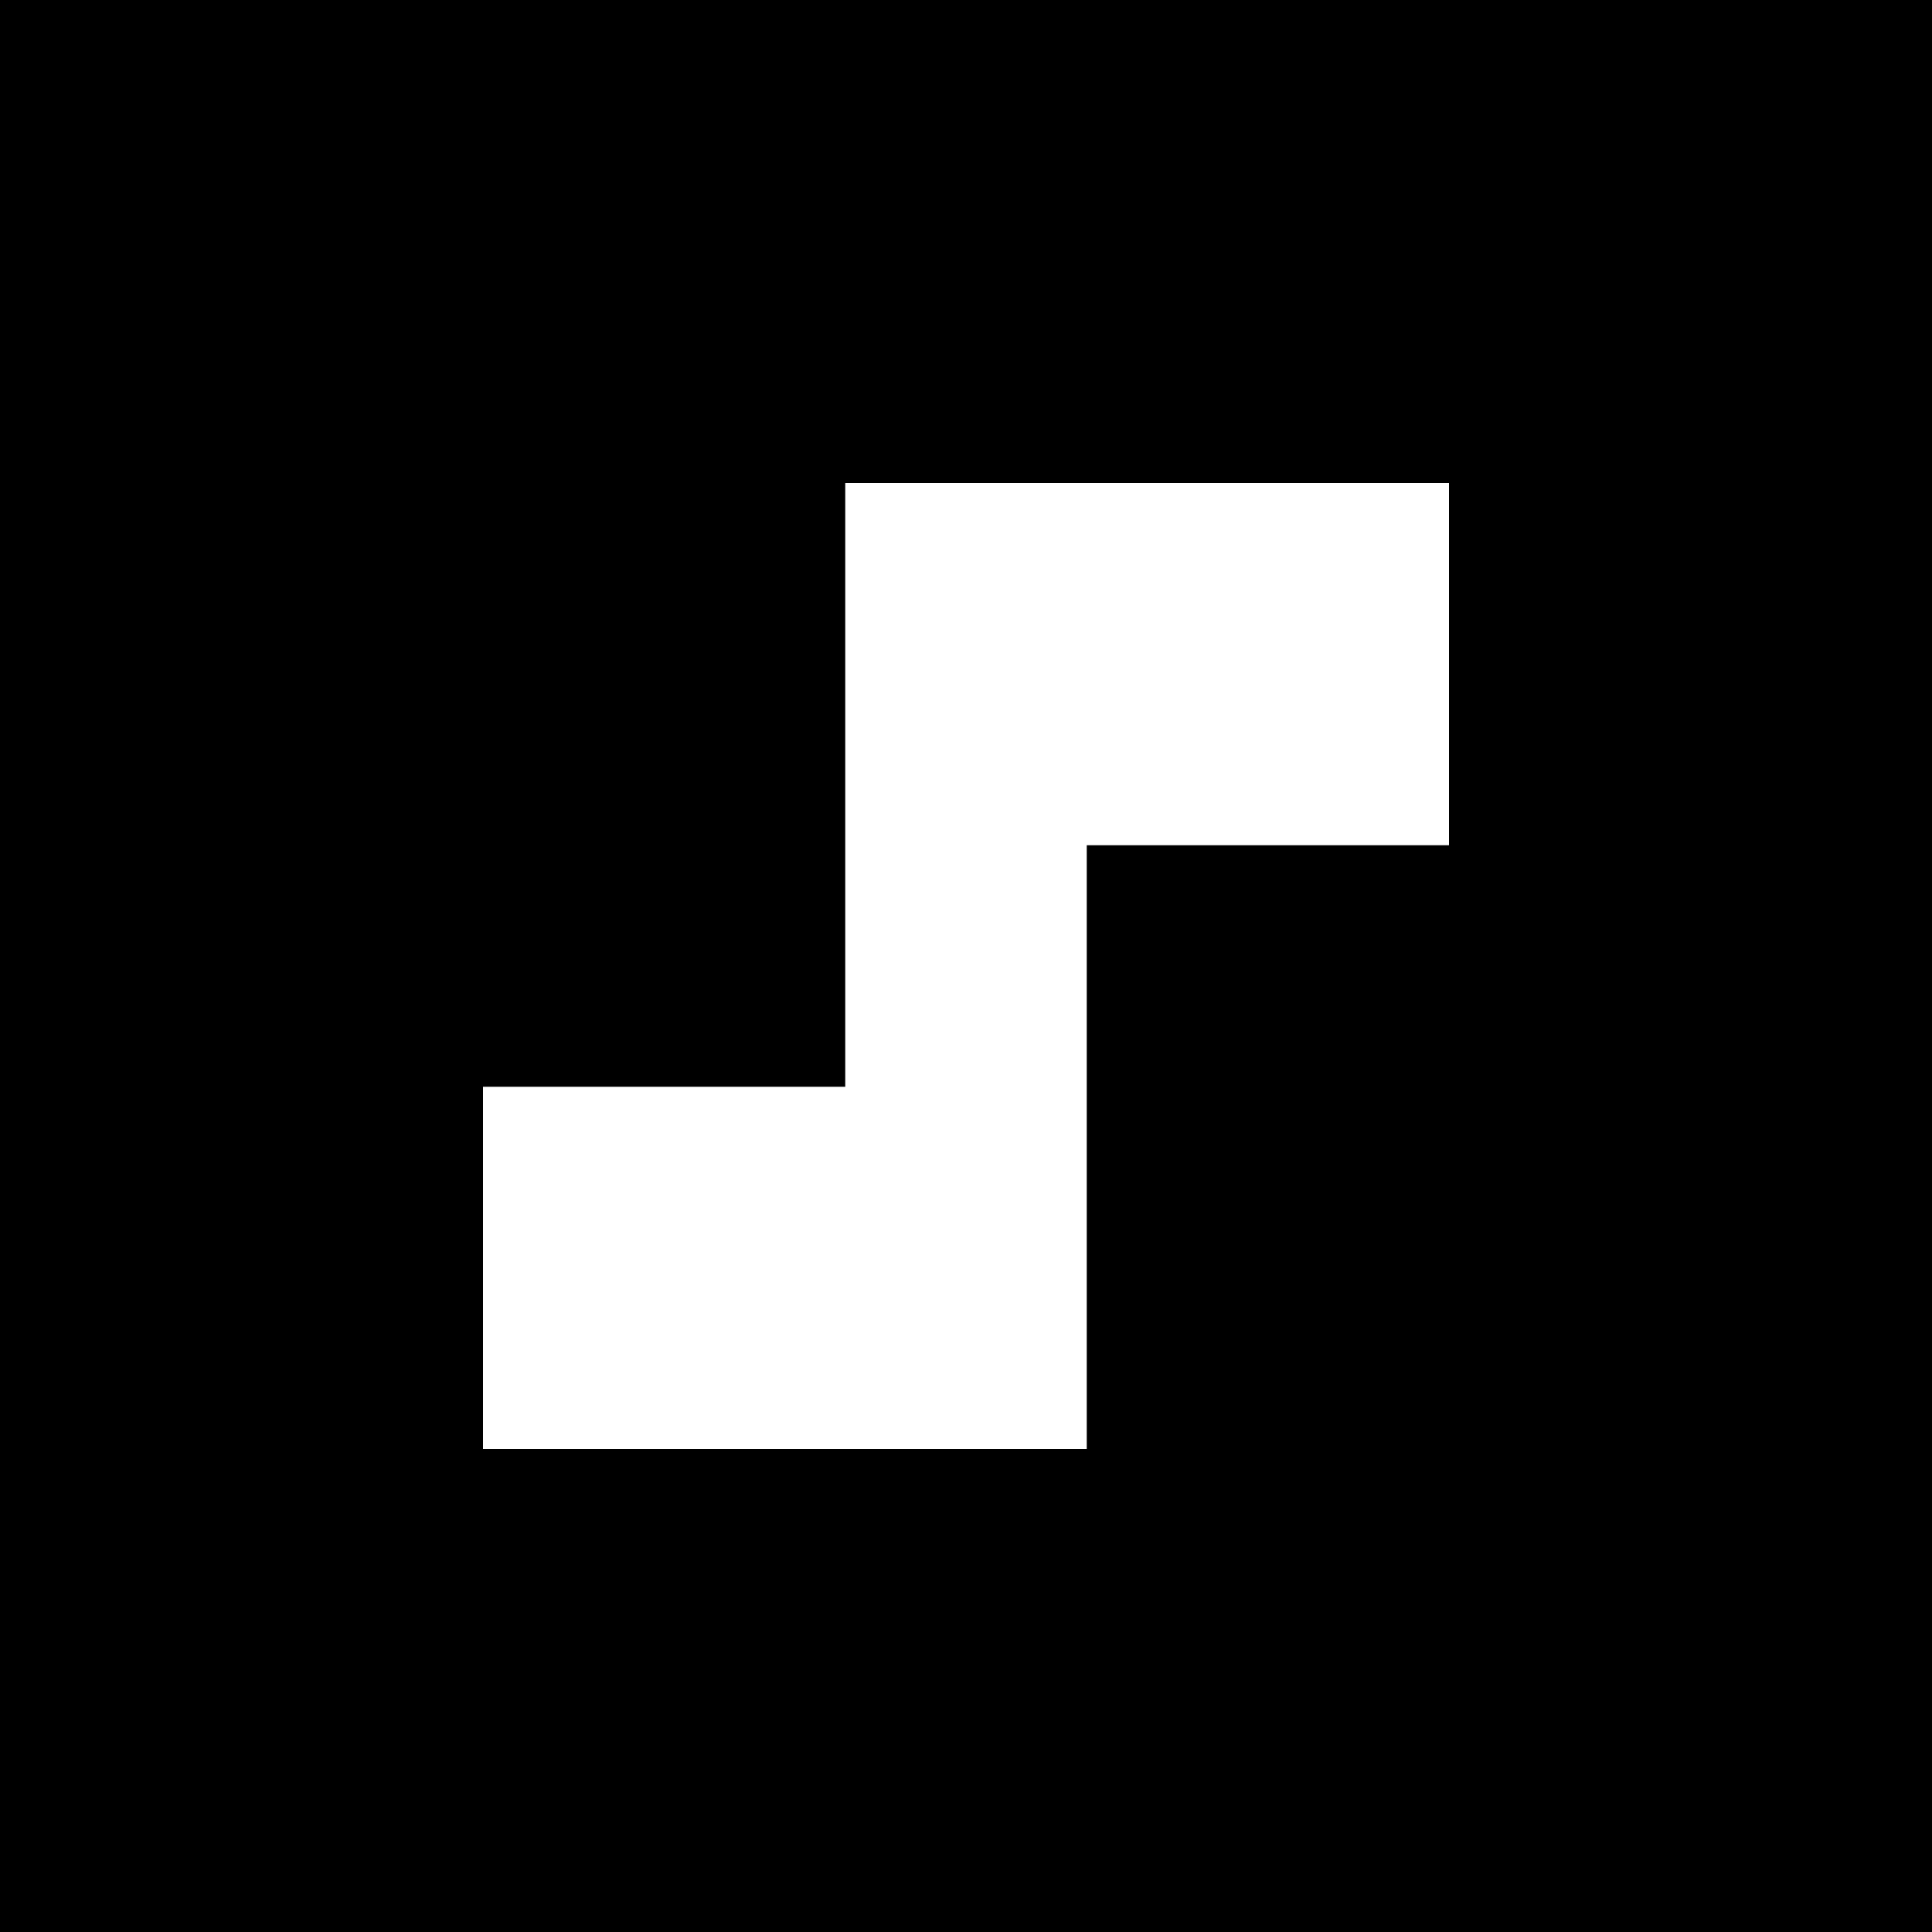 <svg xmlns="http://www.w3.org/2000/svg" viewBox="0 0 32 32">
  <rect width="32" height="32" fill="#000000"/>
  <path fill="#FFFFFF" d="M24,8 C24,8 24,14 24,14 L18,14 C18,14 18,24 18,24 L8,24 C8,24 8,18 8,18 L14,18 C14,18 14,8 14,8 L24,8" />
</svg> 